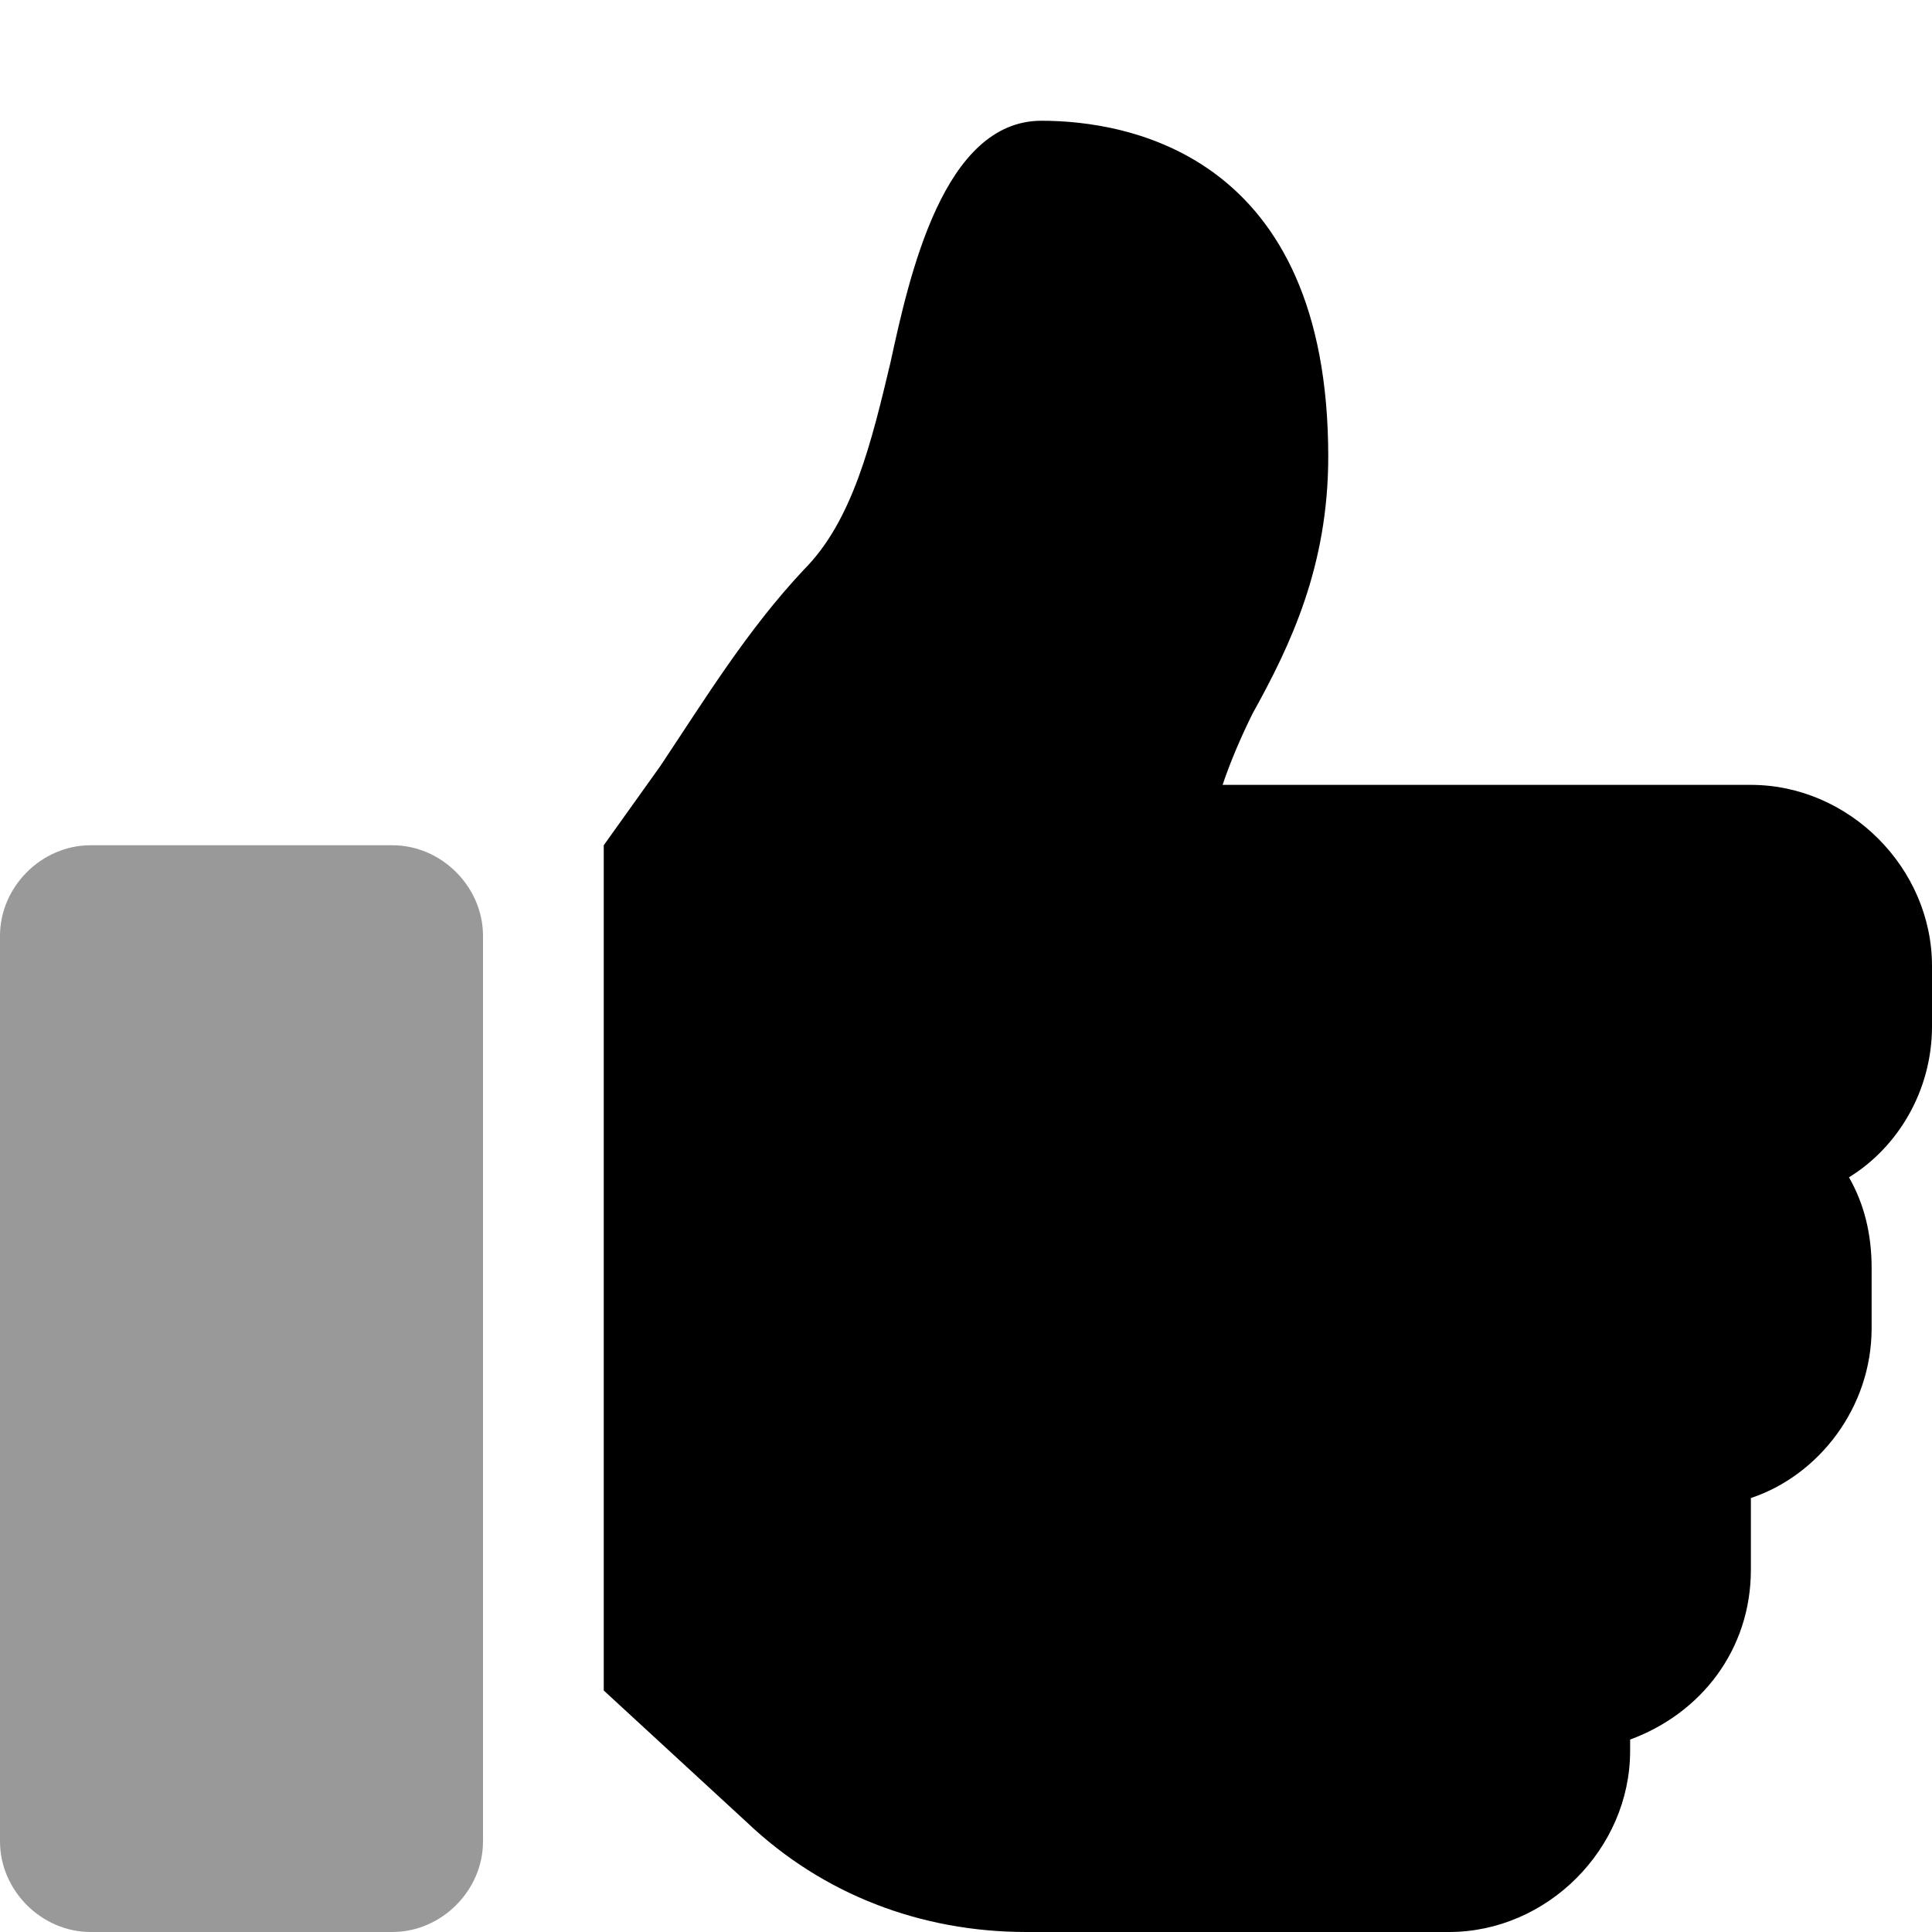 <svg xmlns="http://www.w3.org/2000/svg" viewBox="0 0 512 512"><!-- Font Awesome Pro 6.0.0-alpha1 by @fontawesome - https://fontawesome.com License - https://fontawesome.com/license (Commercial License) --><defs><style>.fa-secondary{opacity:.4}</style></defs><path d="M104 224H24C11 224 0 235 0 248V488C0 501 11 512 24 512H104C117 512 128 501 128 488V248C128 235 117 224 104 224Z" class="fa-secondary"/><path d="M464 208H324C326 202 329 195 332 189C342 171 352 150 352 121C352 41 299 32 276 32C250 32 241 73 236 96C231 117 226 138 213 151C198 167 187 185 175 203L160 224V448L198 483C218 502 244 512 272 512H384C410 512 432 490 432 464V461C451 454 464 437 464 416V400C464 399 464 398 464 397C482 391 496 373 496 352V336C496 327 494 319 490 312C503 304 512 289 512 272V256C512 230 490 208 464 208Z" class="fa-primary"/></svg>